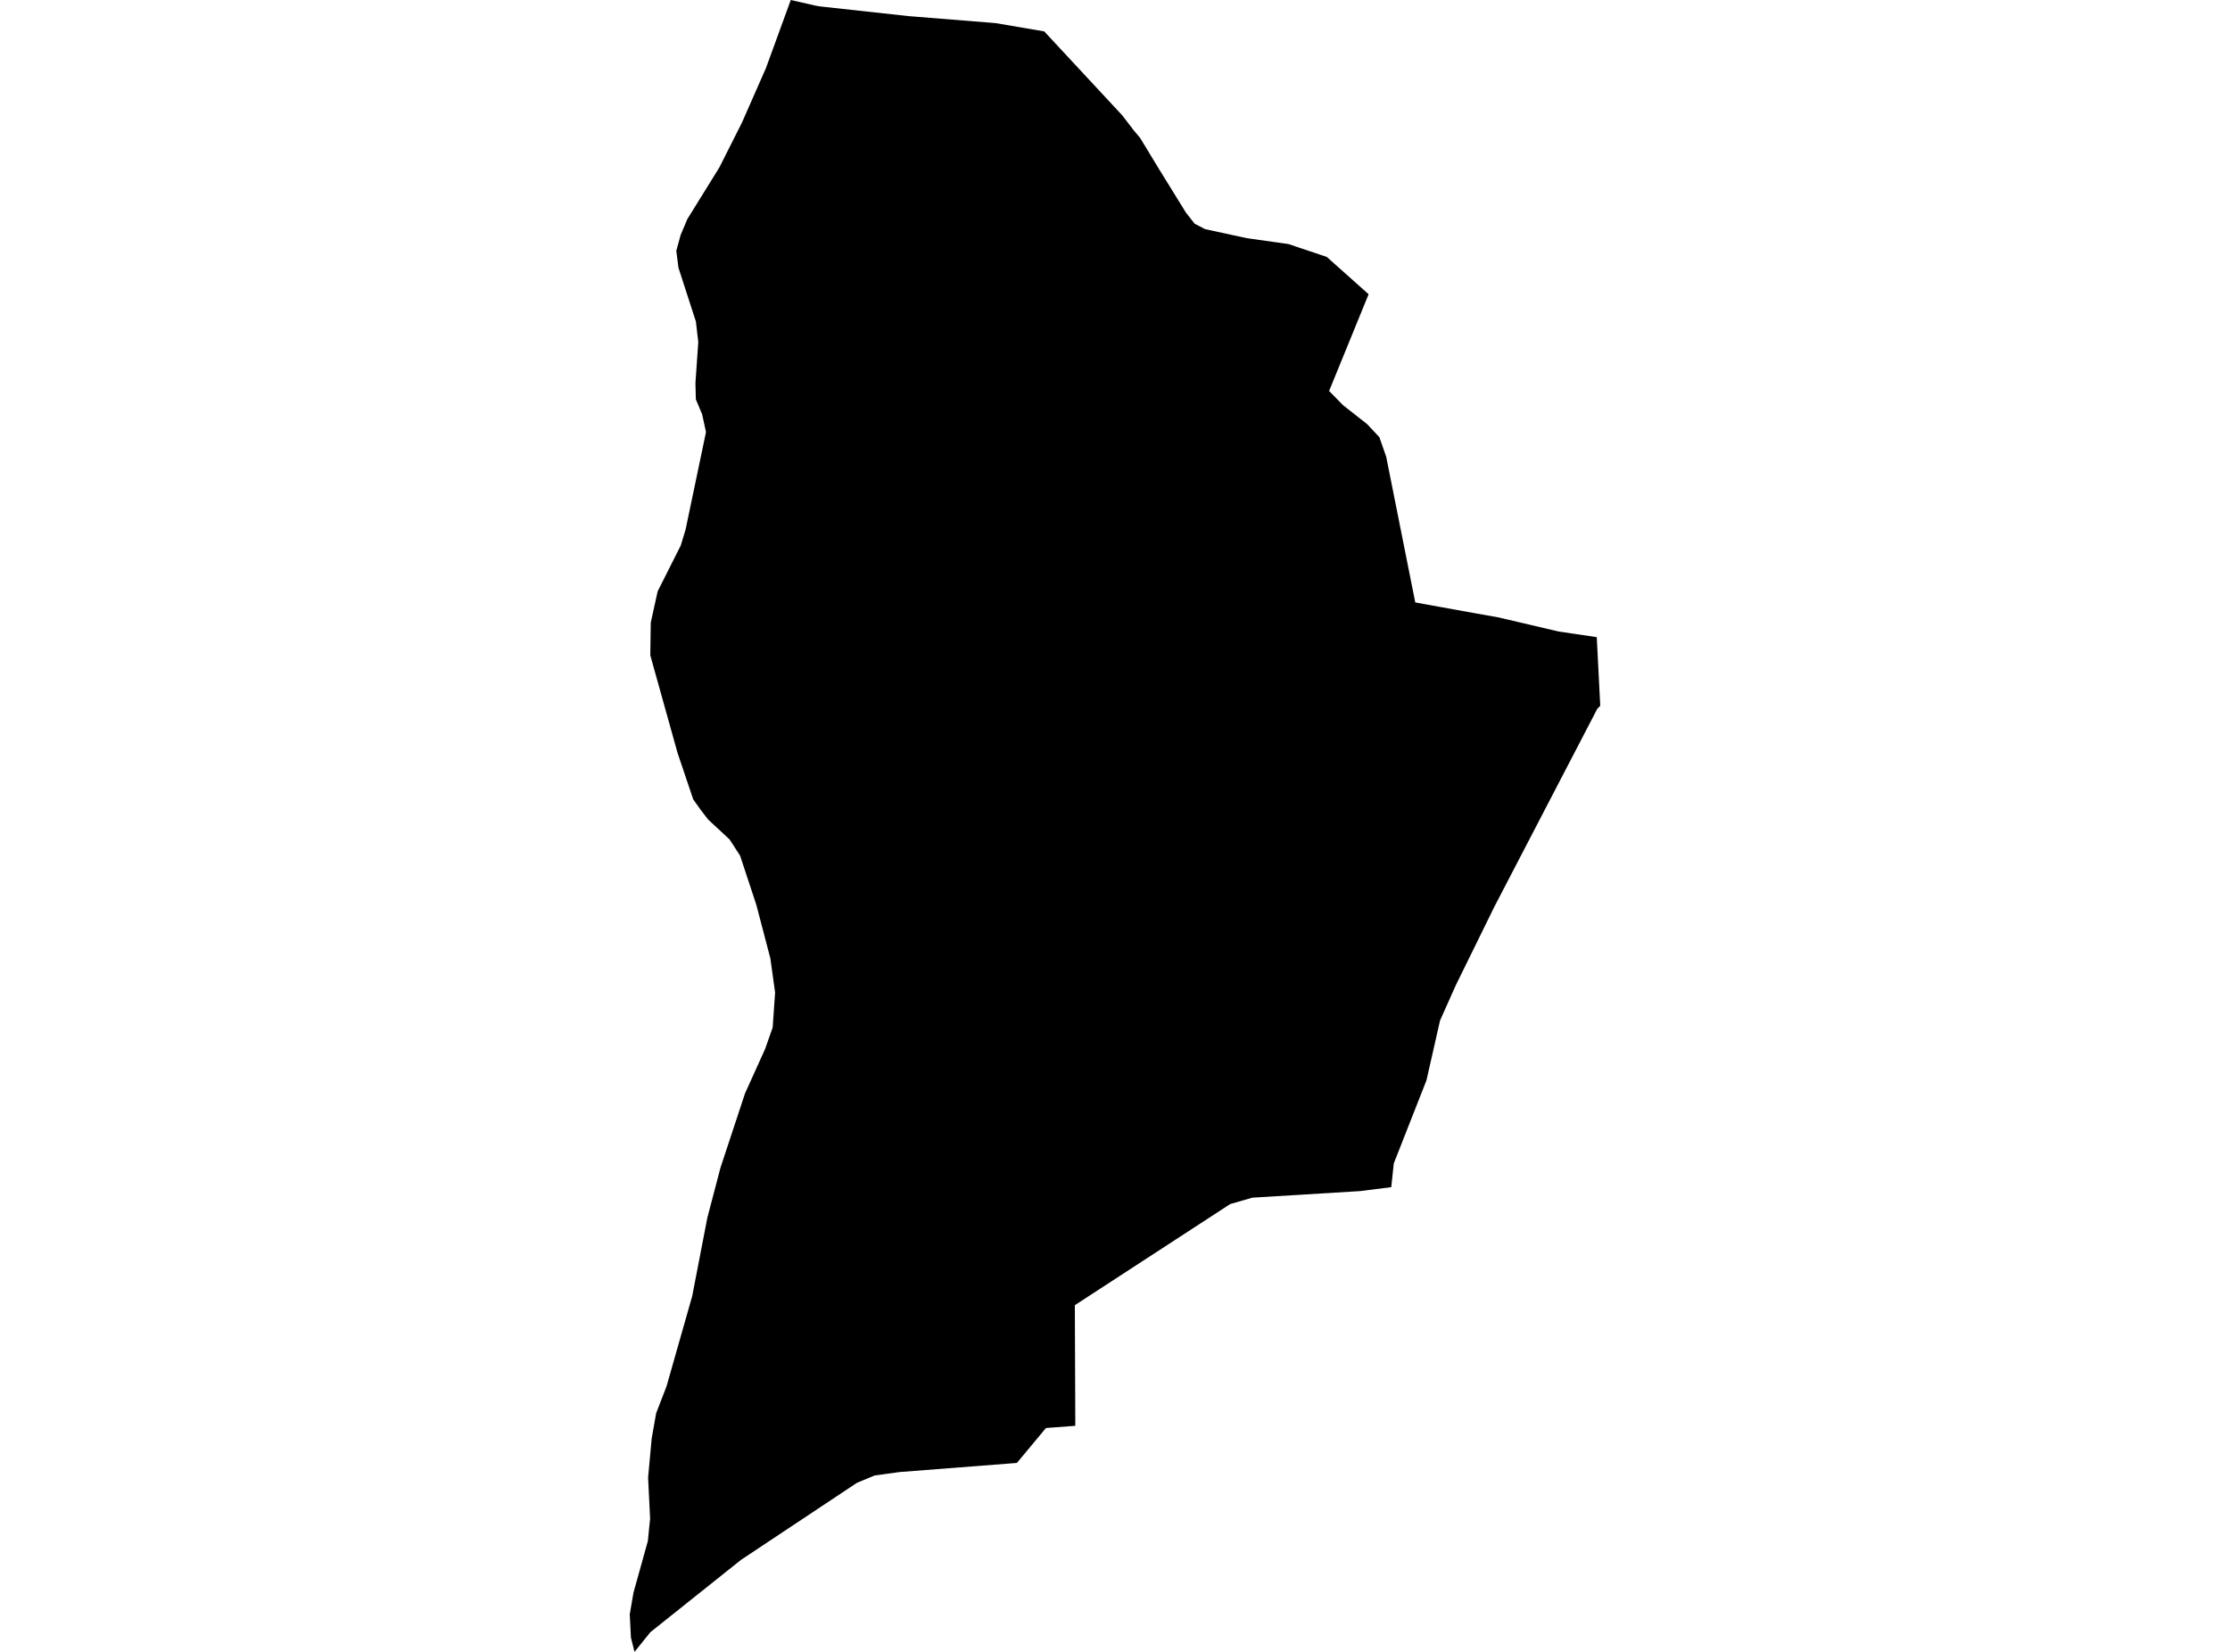<?xml version='1.0'?>
<svg  baseProfile = 'tiny' width = '540' height = '400' stroke-linecap = 'round' stroke-linejoin = 'round' version='1.1' xmlns='http://www.w3.org/2000/svg'>
<path id='0925301001' title='0925301001'  d='M 387.503 170.909 386.787 171.639 361.819 219.649 356.705 230.075 352.532 238.561 348.71 247.118 345.422 261.604 337.512 281.71 336.894 287.471 329.321 288.426 303.271 290.014 297.904 291.559 260.277 316.049 260.39 345.26 253.28 345.794 246.241 354.252 217.817 356.458 211.789 357.287 207.504 359.071 179.445 377.716 157.485 395.237 153.649 400 152.778 396.53 152.497 390.895 153.396 385.669 156.88 373.164 157.428 367.698 156.937 357.807 157.808 348.323 158.89 342.197 161.405 335.691 167.615 313.871 171.282 294.889 174.472 282.736 180.415 264.751 185.29 253.974 187.103 248.79 187.693 240.332 186.541 232.056 183.155 219.13 179.221 207.215 176.677 203.281 171.437 198.405 169.568 195.961 167.868 193.572 164.074 182.332 157.471 158.685 157.583 150.76 159.255 143.187 164.847 132.088 166.013 128.238 170.959 104.619 170.018 100.306 168.5 96.709 168.402 92.746 169.09 82.841 168.514 77.867 164.285 64.814 163.765 60.74 164.819 56.89 166.449 53.04 174.191 40.549 179.656 29.702 185.473 16.495 191.487 0 197.598 1.391 198.624 1.56 220.051 3.906 241.056 5.592 252.859 7.601 271.742 27.918 274.58 31.613 276.084 33.398 280.327 40.395 287.184 51.495 289.291 54.178 291.82 55.485 301.936 57.677 311.997 59.096 321.284 62.215 331.414 71.249 321.846 94.671 325.232 98.128 331.063 102.708 334.013 105.855 335.671 110.59 342.711 145.885 356.719 148.414 362.817 149.496 377.443 152.924 386.66 154.287 387.503 170.909 Z' />
</svg>